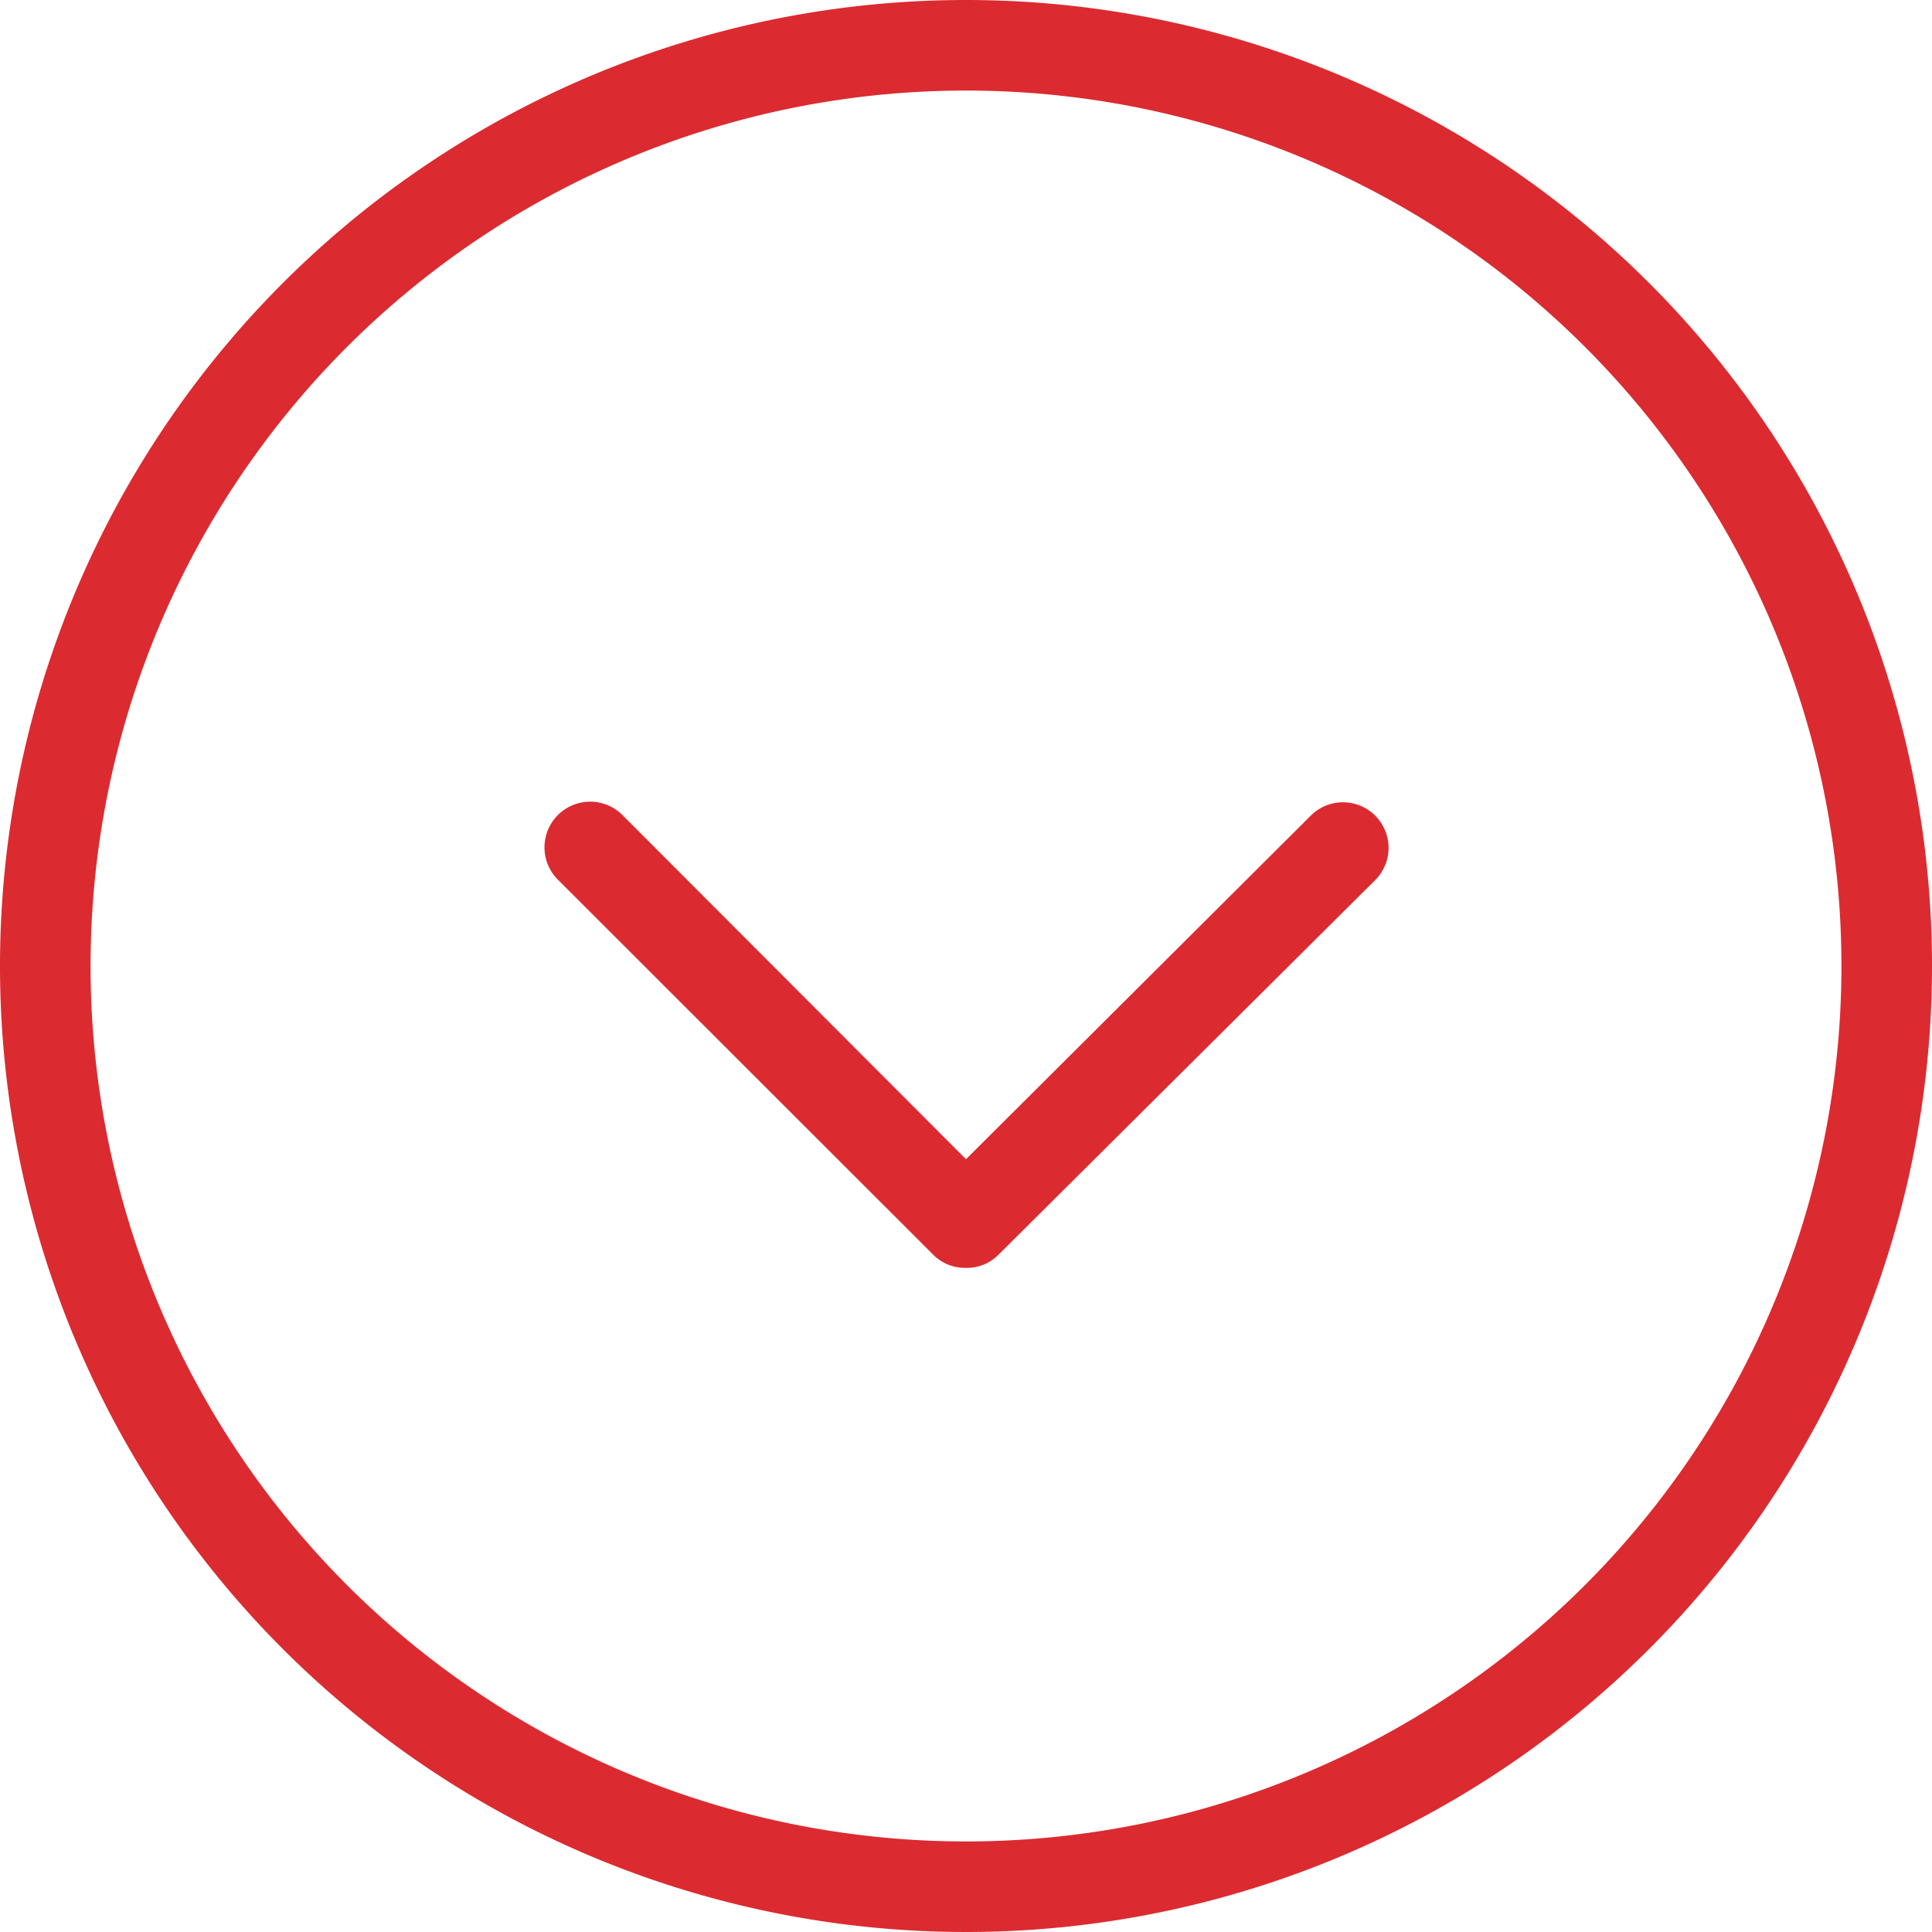 <svg xmlns="http://www.w3.org/2000/svg" viewBox="0 0 64 64"><defs><style>.cls-1{fill:#db2b30;}</style></defs><g id="Слой_2" data-name="Слой 2"><g id="Слой_3" data-name="Слой 3"><path class="cls-1" d="M32,38.4,20.62,27a1.51,1.51,0,0,0-2.14,2.14L30.94,41.59A1.49,1.49,0,0,0,32,42a1.47,1.47,0,0,0,1.08-.44L45.58,29.13A1.51,1.51,0,0,0,43.44,27Z"/><path class="cls-1" d="M32,3A29,29,0,1,1,3,32,29,29,0,0,1,32,3m0-3A32,32,0,1,0,64,32,32,32,0,0,0,32,0Z"/></g></g></svg>